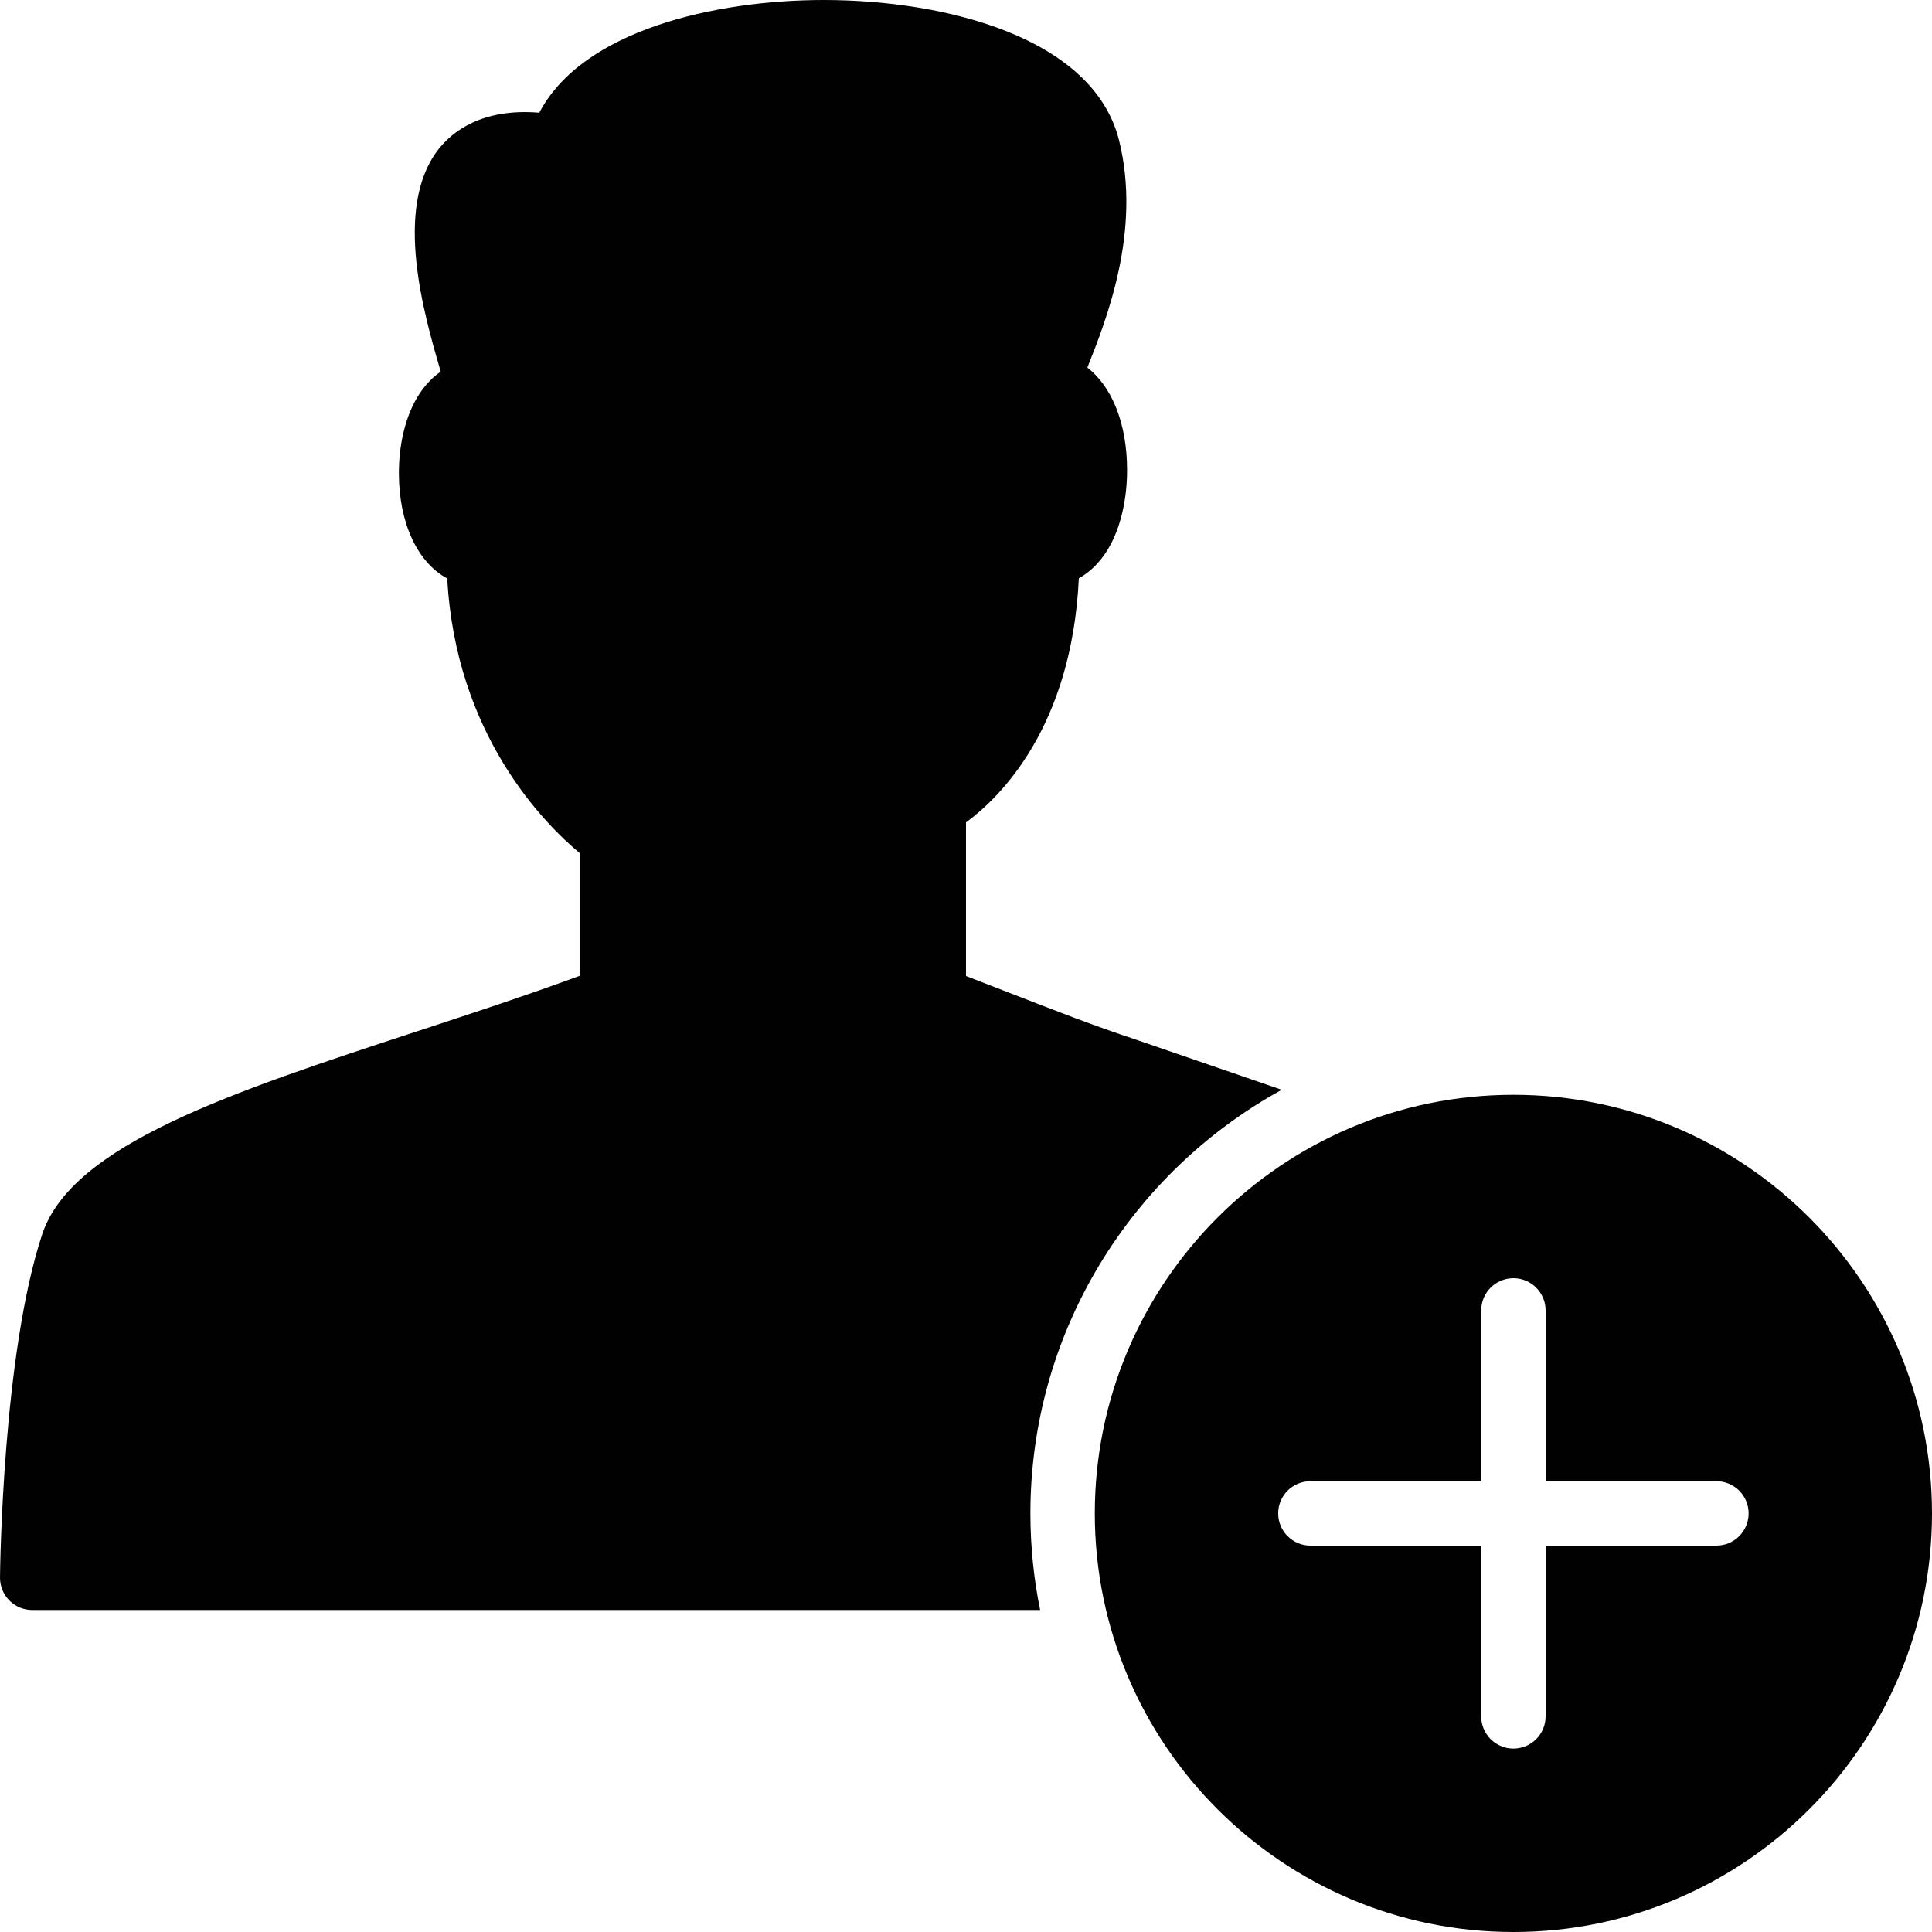 <?xml version="1.0" encoding="utf-8"?>
<!-- Generator: Adobe Illustrator 17.0.0, SVG Export Plug-In . SVG Version: 6.00 Build 0)  -->
<!DOCTYPE svg PUBLIC "-//W3C//DTD SVG 1.1//EN" "http://www.w3.org/Graphics/SVG/1.1/DTD/svg11.dtd">
<svg version="1.1" xmlns="http://www.w3.org/2000/svg" xmlns:xlink="http://www.w3.org/1999/xlink" x="0px" y="0px" width="60px"
	 height="60px" viewBox="0 0 60 60" enable-background="new 0 0 60 60" xml:space="preserve">
<g id="Layer_3">
	<g>
		<path fill="#010101" d="M39.806,33.844l-4.535-1.56c-1.302-0.43-2.567-0.923-3.907-1.445c-0.445-0.173-0.899-0.35-1.364-0.528
			v-4.77c1.059-0.78,3.285-2.959,3.504-7.583c0.415-0.23,0.767-0.609,1.021-1.113c0.307-0.61,0.477-1.408,0.477-2.245
			c0-1.447-0.472-2.597-1.233-3.184c0.594-1.492,1.683-4.248,0.985-7.054C33.952,1.142,29.314,0,25.586,0
			c-3.374,0-7.494,0.936-8.838,3.5c-1.755-0.147-2.707,0.572-3.159,1.173c-1.367,1.819-0.422,5.079,0.086,6.83
			c0.003,0.013,0.007,0.025,0.011,0.038c-0.324,0.225-0.602,0.547-0.814,0.952c-0.312,0.598-0.484,1.377-0.484,2.196
			c0,1.569,0.585,2.78,1.502,3.277c0.263,4.854,3.014,7.612,4.11,8.524v3.816c-1.646,0.606-3.379,1.175-5.061,1.727
			c-5.744,1.885-10.705,3.514-11.628,6.298C0.081,42.04,0.003,48.708,0,48.99c-0.002,0.267,0.102,0.524,0.29,0.713
			C0.477,49.893,0.733,50,1,50h31.302C32.105,49.03,32,48.027,32,47C32,41.335,35.159,36.395,39.806,33.844z"/>
		<path fill="#010101" d="M47,34c-7.169,0-13,5.832-13,13c0,7.169,5.831,13,13,13c7.168,0,13-5.831,13-13C60,39.832,54.168,34,47,34
			z M53.305,48H48v5.304c0,0.552-0.448,1-1,1c-0.552,0-1-0.448-1-1V48h-3.08h-2.225c-0.552,0-1-0.448-1-1c0-0.552,0.448-1,1-1H46
			v-5.304c0-0.552,0.448-1,1-1c0.552,0,1,0.448,1,1V46h5.305c0.552,0,1,0.448,1,1C54.305,47.552,53.857,48,53.305,48z"/>
	</g>
</g>
<g id="nyt_x5F_exporter_x5F_info" display="none">
</g>
</svg>
